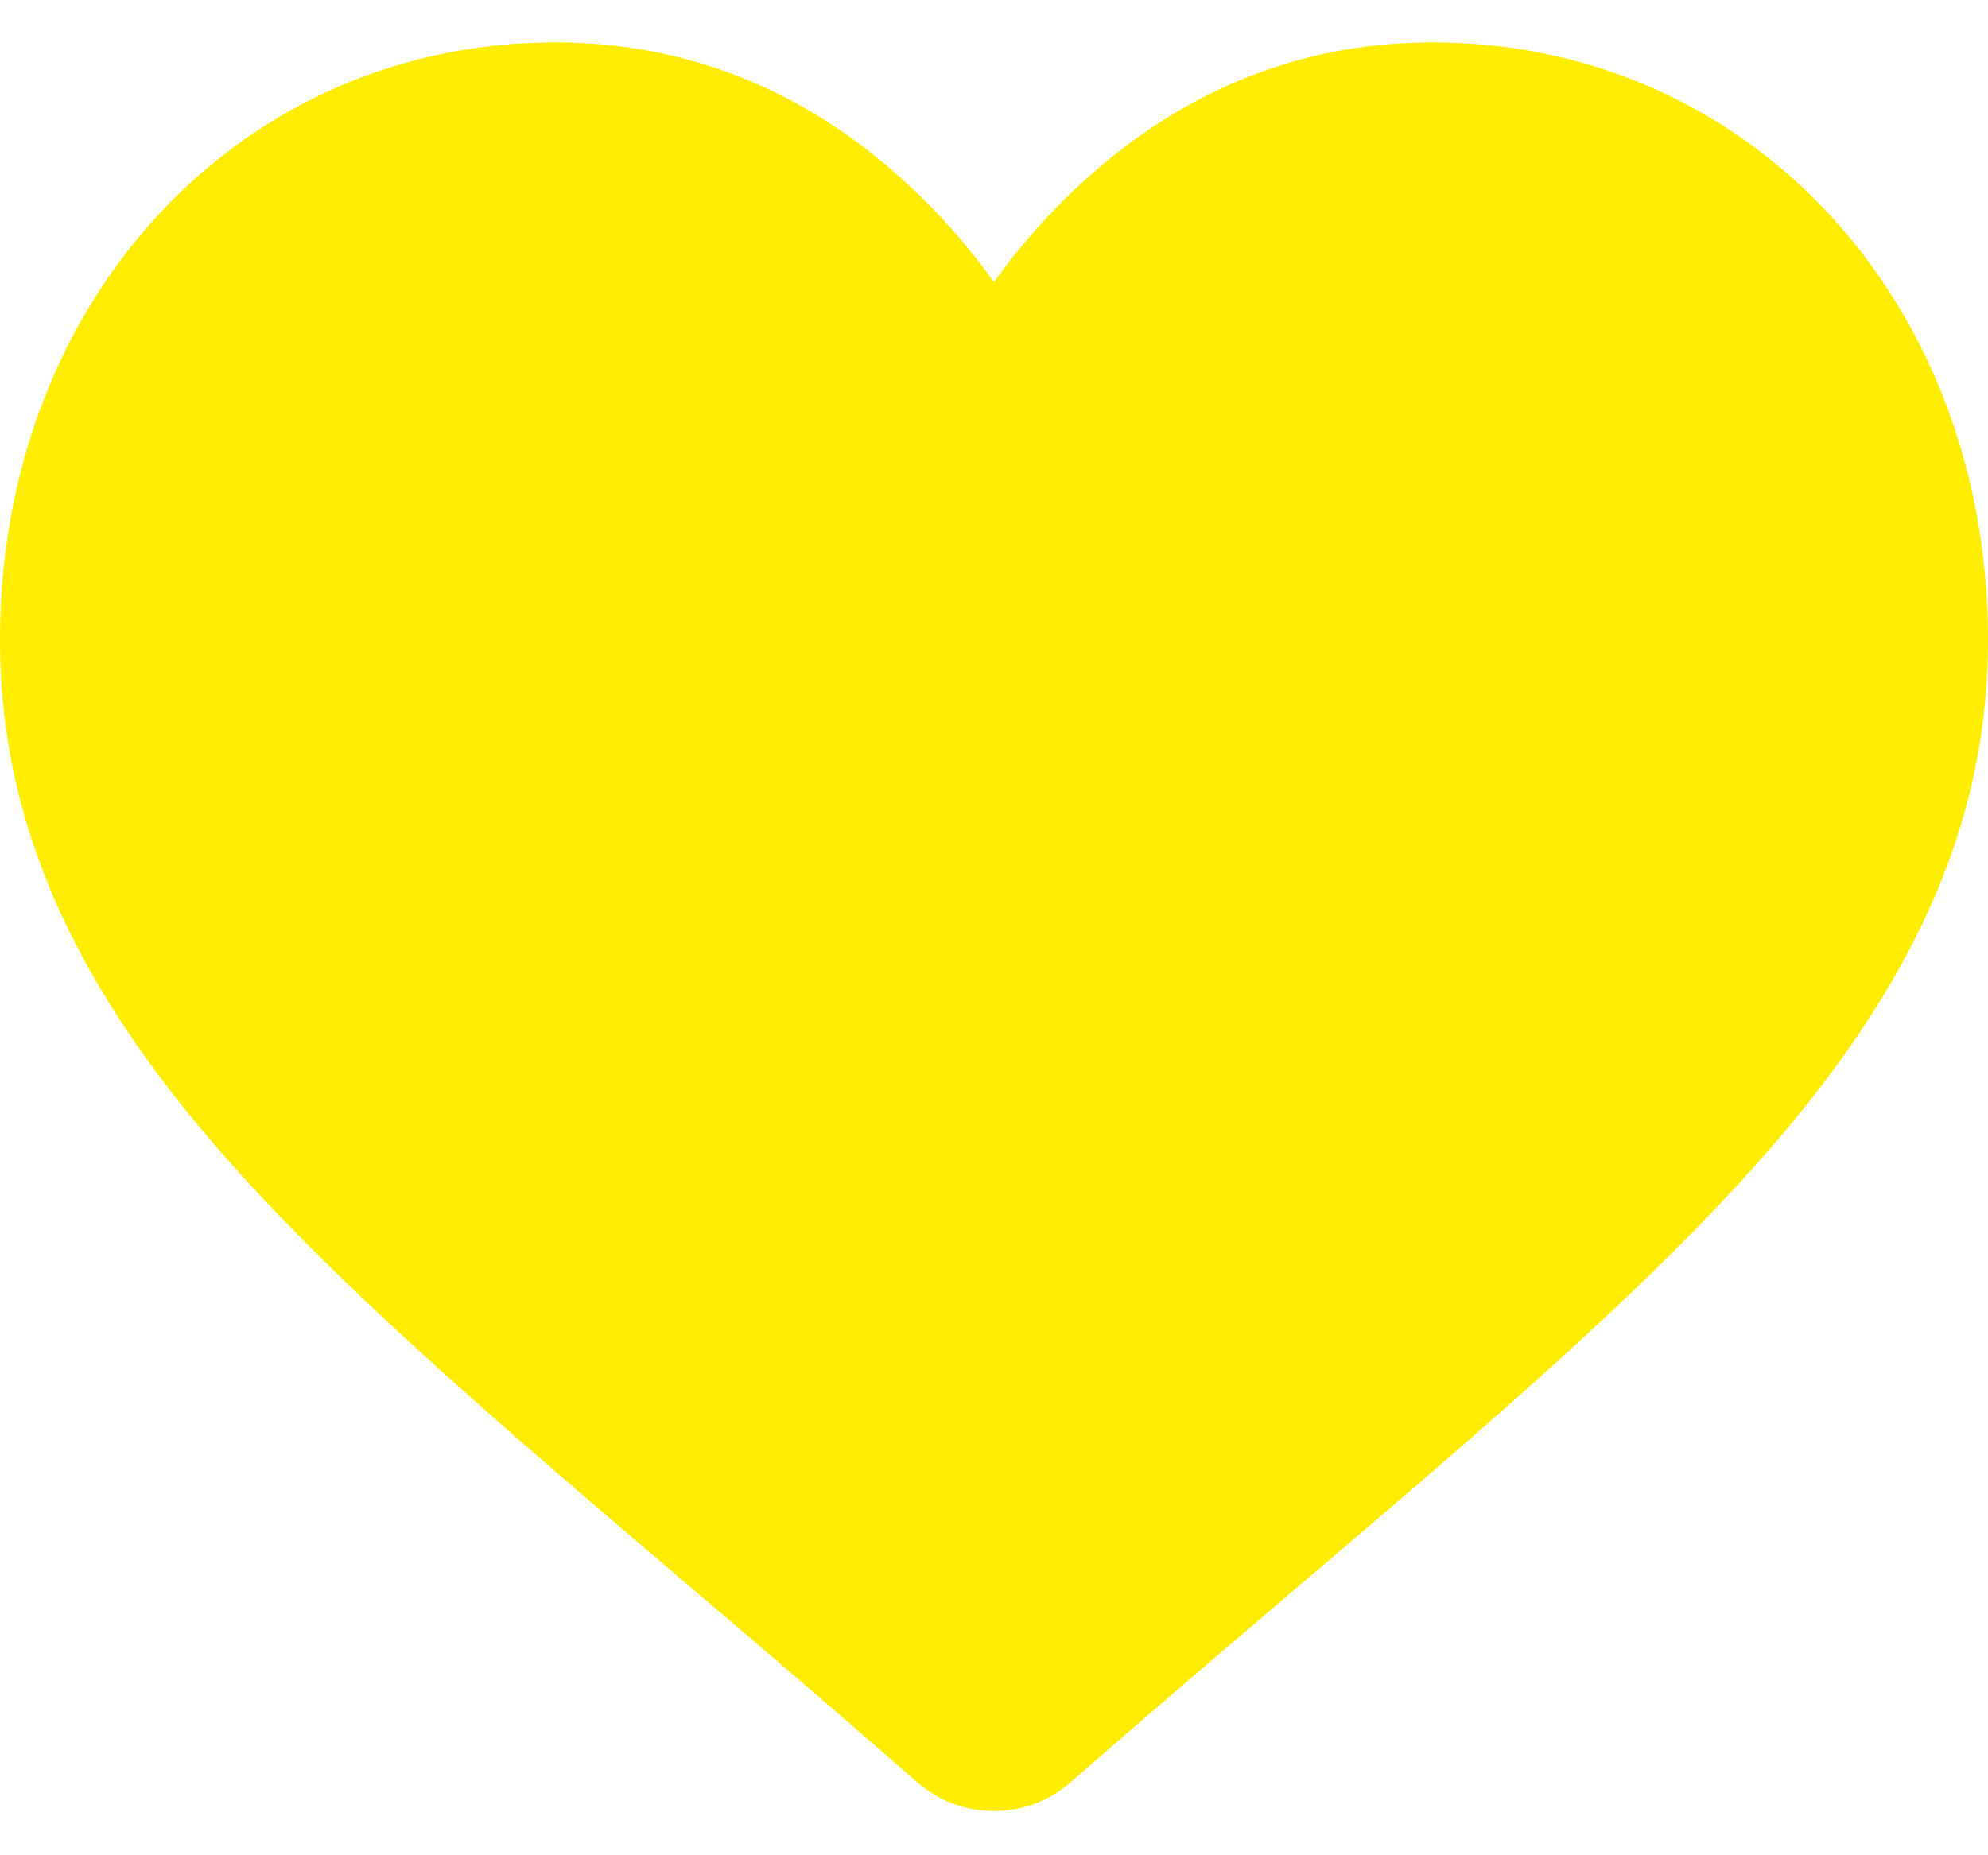 <svg width="30" height="28" fill="none" xmlns="http://www.w3.org/2000/svg"><path d="M2.38 3.253C3.933 1.568 6.064.64 8.38.64c1.732 0 3.318.547 4.714 1.627A9.644 9.644 0 0115 4.258a9.64 9.64 0 011.906-1.99C18.302 1.188 19.888.64 21.619.64c2.317 0 4.448.927 6.001 2.612C29.155 4.917 30 7.19 30 9.657c0 2.537-.945 4.86-2.976 7.309-1.815 2.19-4.425 4.415-7.448 6.99-1.032.88-2.202 1.877-3.416 2.94a1.759 1.759 0 01-2.32 0 327.1 327.1 0 00-3.417-2.94c-3.022-2.575-5.632-4.8-7.448-6.99C.945 14.515 0 12.193 0 9.655 0 7.19.845 4.916 2.38 3.252z" fill="#FFED00"/></svg>